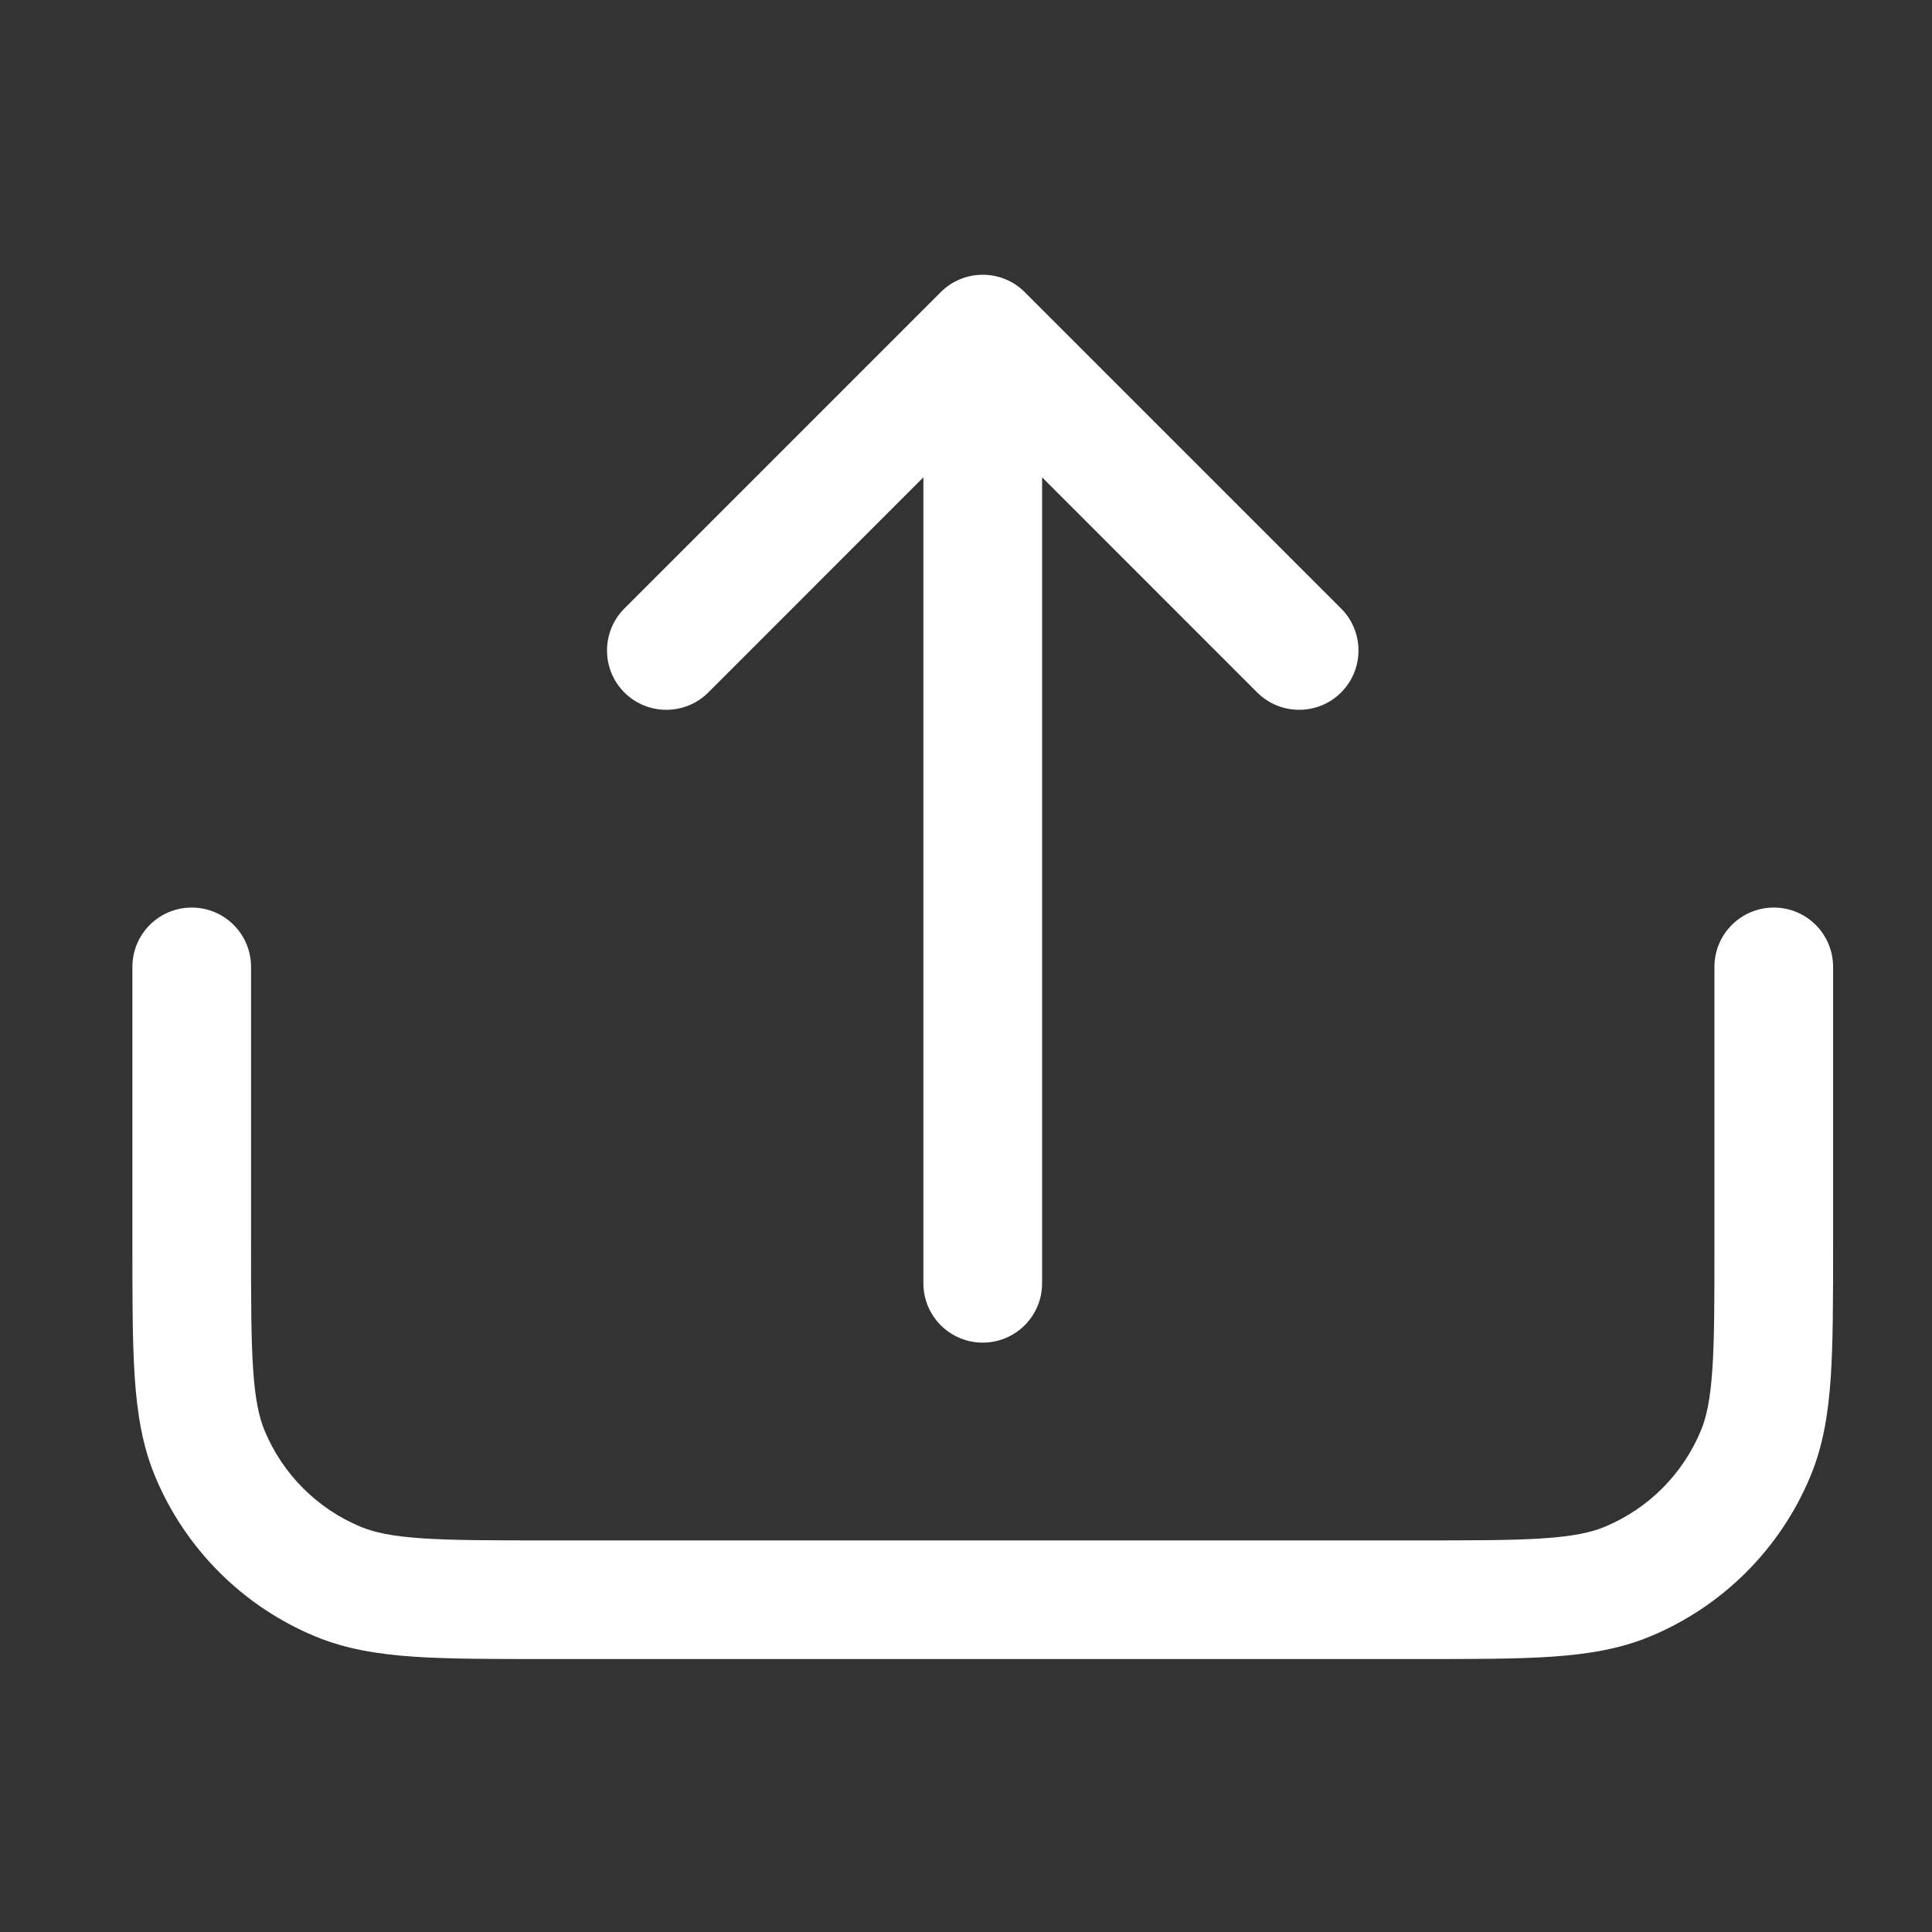 <svg width="36" height="36" viewBox="0 0 36 36" fill="none" xmlns="http://www.w3.org/2000/svg">
<rect x="0" y="0" width="36" height="36" fill="#333333" stroke="none"/>
<path d="M19.094 5.443C18.662 5.012 17.962 5.012 17.53 5.443L11.634 11.339C11.203 11.771 11.203 12.471 11.634 12.903C12.066 13.334 12.766 13.334 13.198 12.903L17.206 8.894V23.913C17.206 24.523 17.701 25.018 18.312 25.018C18.922 25.018 19.418 24.523 19.418 23.913V8.894L23.426 12.903C23.858 13.334 24.558 13.334 24.99 12.903C25.421 12.471 25.421 11.771 24.99 11.339L19.094 5.443Z" fill="white"/>
<path d="M4.678 18.017C4.678 17.406 4.183 16.911 3.572 16.911C2.961 16.911 2.467 17.406 2.467 18.017V23.215C2.467 24.212 2.467 25.016 2.511 25.671C2.557 26.344 2.654 26.939 2.887 27.502C3.448 28.857 4.524 29.933 5.879 30.494C6.442 30.727 7.037 30.824 7.71 30.87C8.365 30.914 9.169 30.914 10.166 30.914H26.458C27.455 30.914 28.259 30.914 28.914 30.87C29.587 30.824 30.182 30.727 30.745 30.494C32.1 29.933 33.176 28.857 33.737 27.502C33.97 26.939 34.067 26.344 34.113 25.671C34.157 25.016 34.157 24.212 34.157 23.215V18.017C34.157 17.406 33.663 16.911 33.052 16.911C32.441 16.911 31.946 17.406 31.946 18.017V23.176C31.946 24.221 31.946 24.95 31.907 25.52C31.869 26.081 31.797 26.407 31.694 26.656C31.357 27.469 30.712 28.114 29.899 28.451C29.65 28.554 29.324 28.626 28.763 28.664C28.193 28.703 27.464 28.703 26.419 28.703H10.205C9.16 28.703 8.431 28.703 7.861 28.664C7.3 28.626 6.974 28.554 6.725 28.451C5.912 28.114 5.267 27.469 4.93 26.656C4.827 26.407 4.755 26.081 4.717 25.52C4.678 24.95 4.678 24.221 4.678 23.176V18.017Z" fill="white"/>
</svg>
